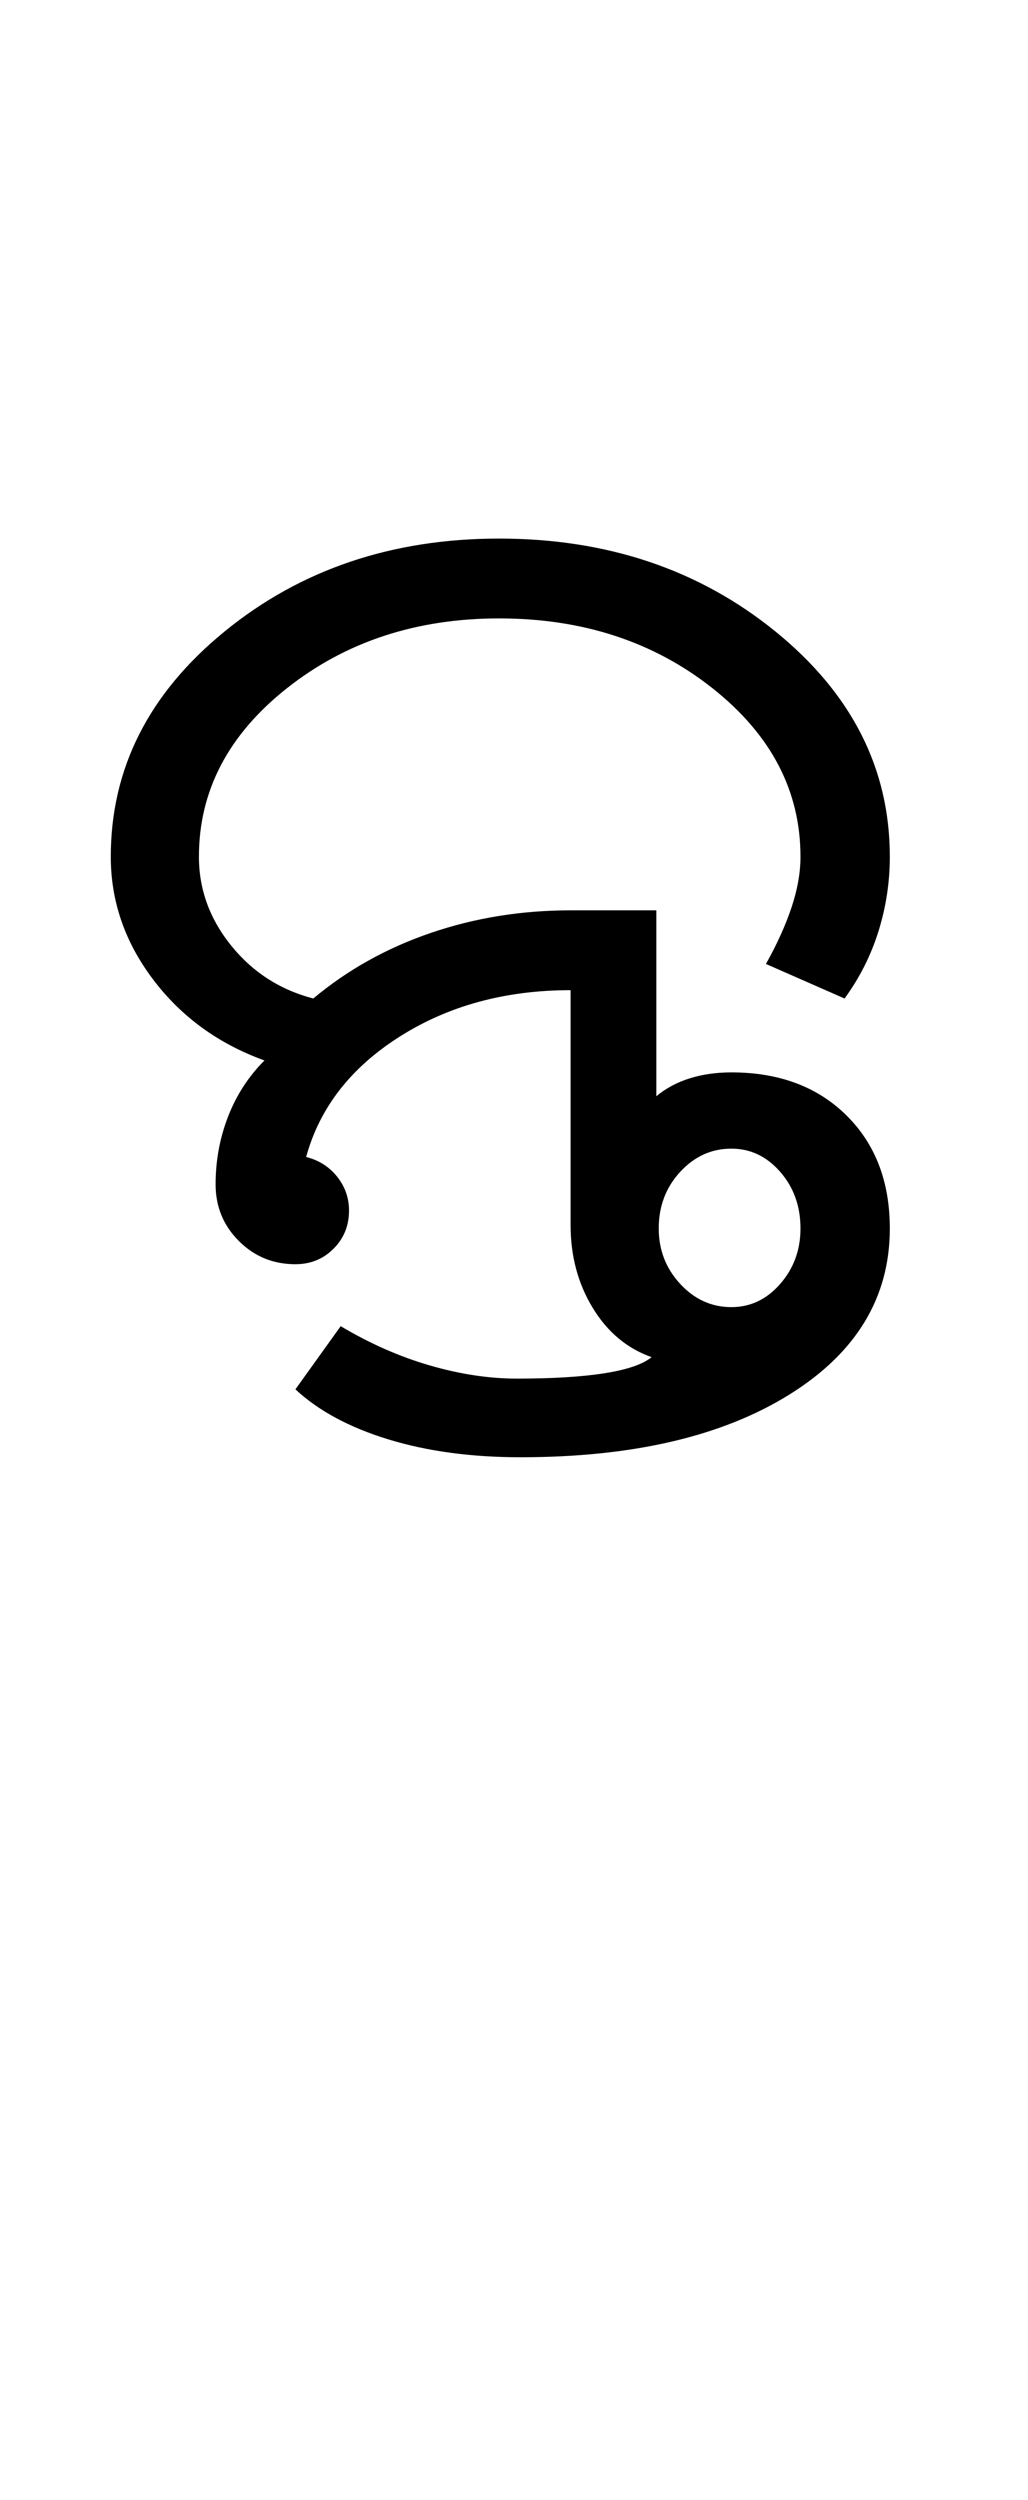 <?xml version="1.0" encoding="UTF-8"?>
<svg xmlns="http://www.w3.org/2000/svg" xmlns:xlink="http://www.w3.org/1999/xlink" width="215.75pt" height="524.5pt" viewBox="0 0 215.75 524.5" version="1.1">
<defs>
<g>
<symbol overflow="visible" id="glyph0-0">
<path style="stroke:none;" d="M 8.5 0 L 8.5 -170.5 L 76.5 -170.5 L 76.5 0 Z M 17 -8.5 L 68 -8.5 L 68 -162 L 17 -162 Z M 17 -8.5 "/>
</symbol>
<symbol overflow="visible" id="glyph0-1">
<path style="stroke:none;" d="M 93.25 3.5 C 82.914 3.5 73.664 2.25 65.5 -0.25 C 57.332 -2.75 50.832 -6.25 46 -10.75 L 55.5 -24 C 61.664 -20.332 67.914 -17.582 74.25 -15.75 C 80.582 -13.914 86.664 -13 92.5 -13 C 100 -13 106.125 -13.375 110.875 -14.125 C 115.625 -14.875 118.914 -16 120.75 -17.5 C 115.582 -19.332 111.457 -22.789 108.375 -27.875 C 105.289 -32.957 103.75 -38.75 103.75 -45.25 L 103.75 -94.5 C 90.082 -94.5 78.125 -91.25 67.875 -84.75 C 57.625 -78.25 51.082 -69.832 48.25 -59.5 C 50.914 -58.832 53.082 -57.457 54.75 -55.375 C 56.414 -53.289 57.25 -50.914 57.25 -48.25 C 57.25 -45.082 56.164 -42.414 54 -40.25 C 51.832 -38.082 49.164 -37 46 -37 C 41.332 -37 37.375 -38.625 34.125 -41.875 C 30.875 -45.125 29.25 -49.082 29.25 -53.75 C 29.25 -58.75 30.125 -63.5 31.875 -68 C 33.625 -72.5 36.164 -76.414 39.5 -79.75 C 29.832 -83.25 22.039 -88.914 16.125 -96.75 C 10.207 -104.582 7.25 -113.164 7.25 -122.5 C 7.25 -141 15.207 -156.75 31.125 -169.75 C 47.039 -182.75 66.25 -189.25 88.75 -189.25 C 111.414 -189.25 130.75 -182.75 146.75 -169.75 C 162.75 -156.75 170.75 -141 170.75 -122.5 C 170.75 -117.164 169.957 -111.957 168.375 -106.875 C 166.789 -101.789 164.414 -97.082 161.25 -92.75 L 144.75 -100 C 147.082 -104.164 148.875 -108.125 150.125 -111.875 C 151.375 -115.625 152 -119.164 152 -122.5 C 152 -136.332 145.832 -148.125 133.5 -157.875 C 121.164 -167.625 106.25 -172.5 88.75 -172.5 C 71.414 -172.5 56.582 -167.625 44.25 -157.875 C 31.914 -148.125 25.75 -136.332 25.75 -122.5 C 25.75 -115.664 28 -109.457 32.5 -103.875 C 37 -98.289 42.75 -94.582 49.75 -92.75 C 56.914 -98.75 65.125 -103.332 74.375 -106.5 C 83.625 -109.664 93.414 -111.25 103.75 -111.25 L 121.75 -111.25 L 121.75 -72.25 C 123.75 -73.914 126.082 -75.164 128.75 -76 C 131.414 -76.832 134.332 -77.25 137.5 -77.25 C 147.5 -77.25 155.539 -74.25 161.625 -68.25 C 167.707 -62.25 170.75 -54.332 170.75 -44.5 C 170.75 -30 163.707 -18.375 149.625 -9.625 C 135.539 -0.875 116.75 3.5 93.25 3.5 Z M 137.5 -28 C 141.5 -28 144.914 -29.625 147.75 -32.875 C 150.582 -36.125 152 -40 152 -44.5 C 152 -49.164 150.582 -53.125 147.75 -56.375 C 144.914 -59.625 141.5 -61.25 137.5 -61.25 C 133.332 -61.25 129.75 -59.625 126.75 -56.375 C 123.75 -53.125 122.25 -49.164 122.25 -44.5 C 122.25 -40 123.75 -36.125 126.75 -32.875 C 129.75 -29.625 133.332 -28 137.5 -28 Z M 137.5 -28 "/>
</symbol>
</g>
</defs>
<g id="surface1">
<rect x="0" y="0" width="215.75" height="524.5" style="fill:rgb(100%,100%,100%);fill-opacity:1;stroke:none;"/>
<g style="fill:rgb(0%,0%,0%);fill-opacity:1;">
  <use xlink:href="#glyph0-1" x="16" y="302.25"/>
</g>
</g>
</svg>
